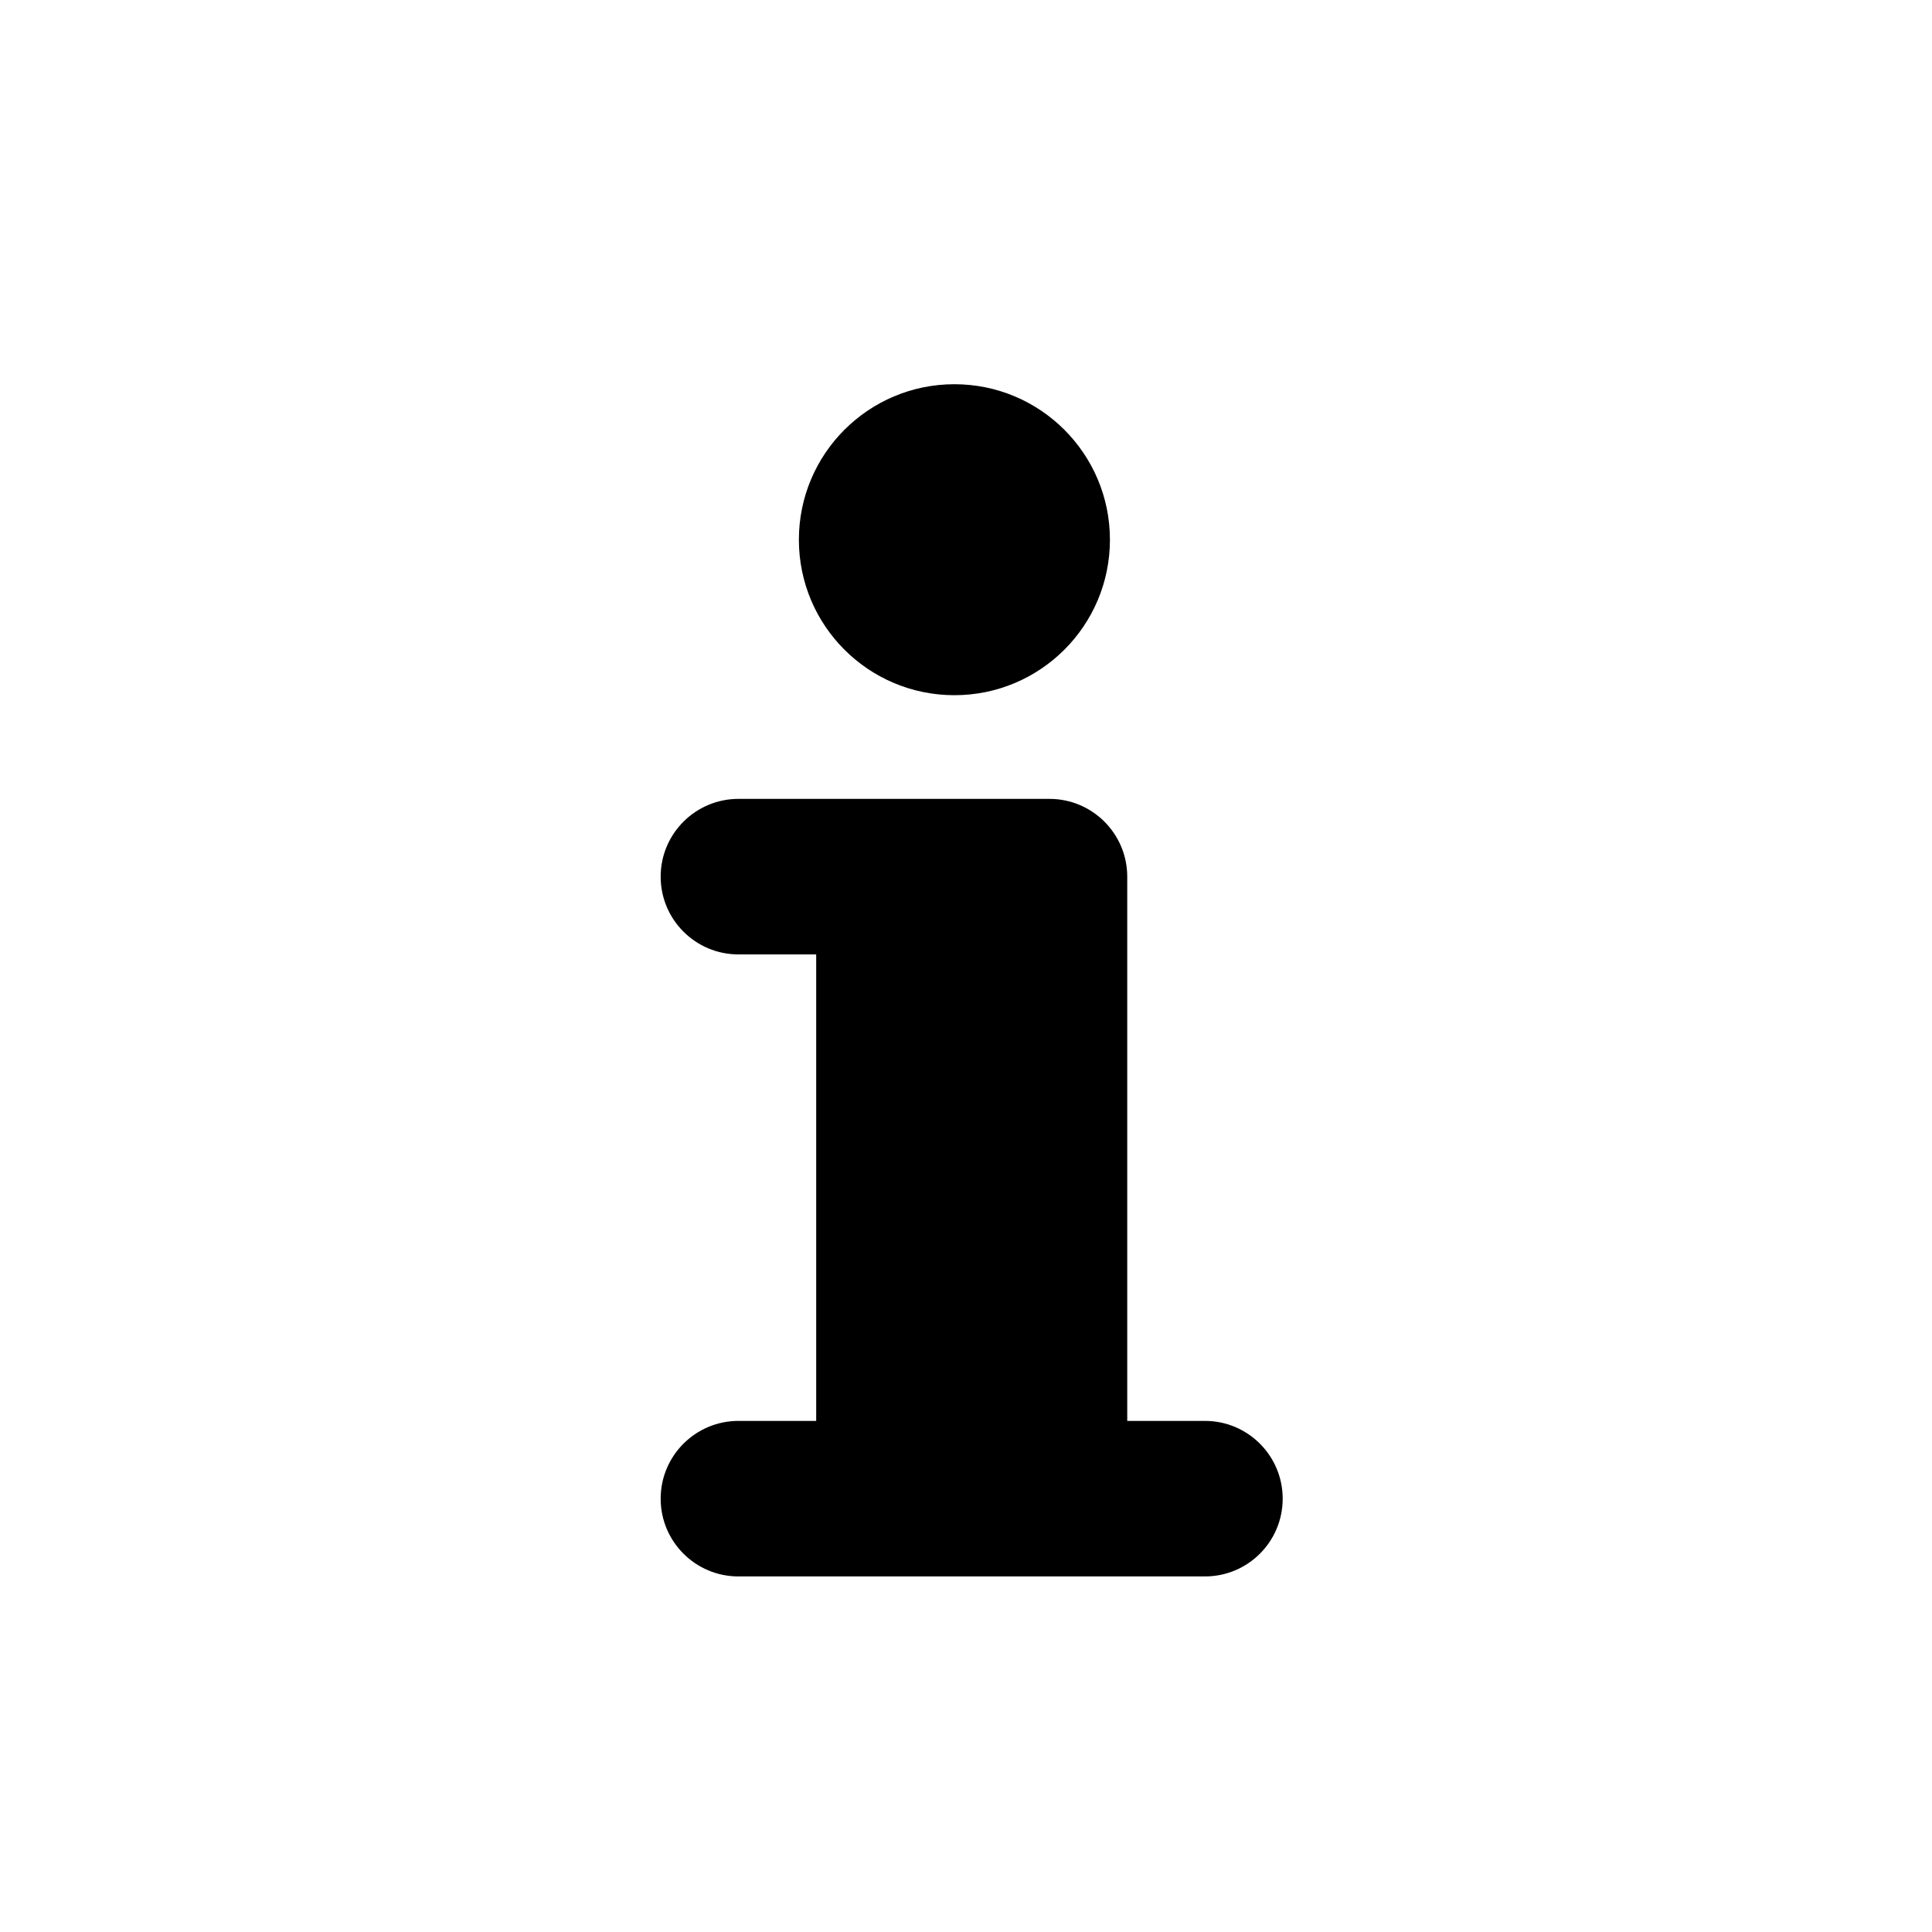 <?xml version="1.0" encoding="UTF-8"?>
<svg width="24px" height="24px" viewBox="0 0 24 24" version="1.1" xmlns="http://www.w3.org/2000/svg" xmlns:xlink="http://www.w3.org/1999/xlink">
    <!-- Generator: sketchtool 45.2 (43514) - http://www.bohemiancoding.com/sketch -->
    <title>information</title>
    <desc>Created with sketchtool.</desc>
    <defs></defs>
    <g id="Icons" stroke="none" stroke-width="1" fill-rule="evenodd">
        <g id="MC-icon-set" transform="translate(-168, -360)" fill="#000000">
            <g id="Notices" transform="translate(24, 312)">
                <g id="Information" transform="translate(144, 48)">
                    <path d="M11.856,4.773 C12.923,4.773 13.788,5.638 13.788,6.705 C13.788,7.772 12.923,8.636 11.856,8.636 C10.789,8.636 9.924,7.772 9.924,6.705 C9.924,5.638 10.789,4.773 11.856,4.773 Z M14.968,19.583 L9.173,19.583 C8.64,19.583 8.207,19.151 8.207,18.617 C8.207,18.084 8.64,17.651 9.173,17.651 L10.139,17.651 L10.139,11.856 L9.173,11.856 C8.64,11.856 8.207,11.424 8.207,10.89 C8.207,10.357 8.64,9.924 9.173,9.924 L13.037,9.924 C13.57,9.924 14.003,10.357 14.003,10.89 L14.003,17.651 L14.968,17.651 C15.502,17.651 15.934,18.084 15.934,18.617 C15.934,19.151 15.502,19.583 14.968,19.583 Z" id="shape"></path>
                </g>
            </g>
        </g>
    </g>
</svg>